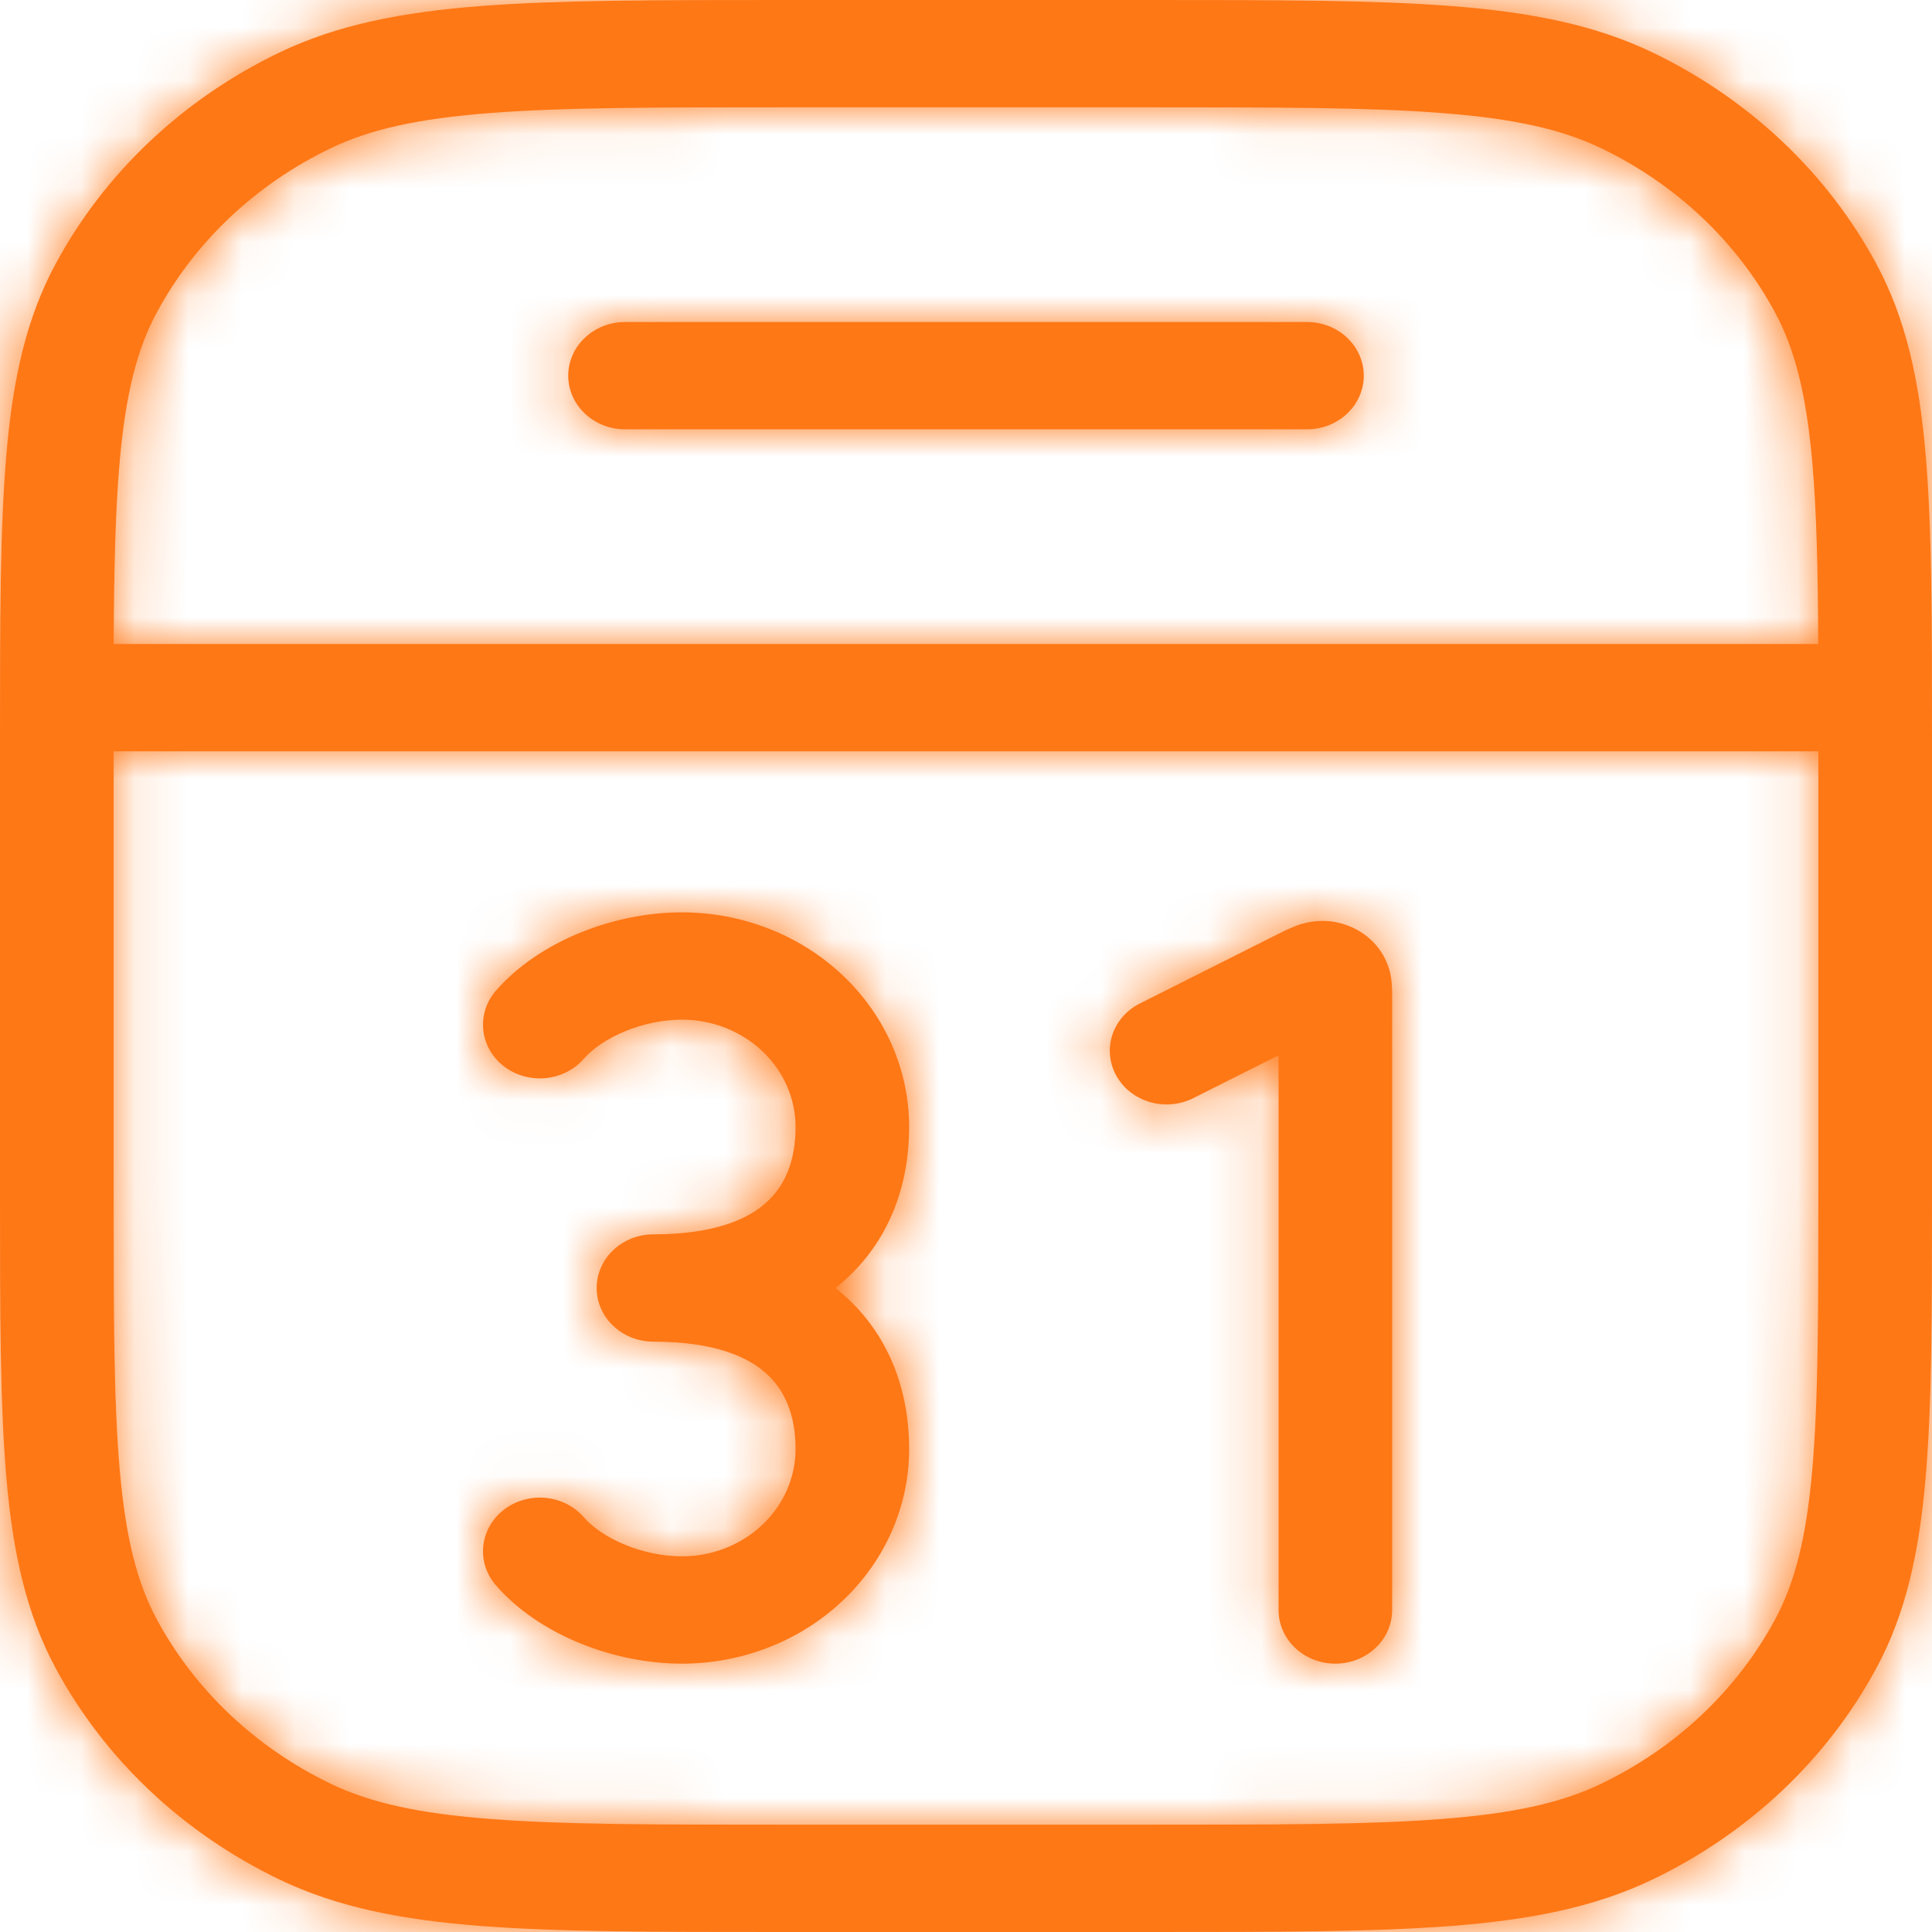 <svg width="36" height="36" viewBox="0 0 36 36" fill="none" xmlns="http://www.w3.org/2000/svg">
<mask id="path-1-inside-1_3486_6715" fill="white">
<path d="M10.588 7C10.588 6.735 10.7 6.48 10.899 6.293C11.097 6.105 11.367 6 11.647 6H24.353C24.634 6 24.903 6.105 25.102 6.293C25.3 6.48 25.412 6.735 25.412 7C25.412 7.265 25.3 7.52 25.102 7.707C24.903 7.895 24.634 8 24.353 8H11.647C11.367 8 11.097 7.895 10.899 7.707C10.7 7.52 10.588 7.265 10.588 7ZM10.877 19.73C11.226 19.33 11.982 19 12.706 19C13.268 19 13.806 19.211 14.204 19.586C14.601 19.961 14.824 20.47 14.824 21C14.824 21.63 14.627 22.092 14.286 22.4C13.947 22.714 13.316 23 12.177 23C11.896 23 11.627 23.105 11.428 23.293C11.229 23.48 11.118 23.735 11.118 24C11.118 24.265 11.229 24.52 11.428 24.707C11.627 24.895 11.896 25 12.177 25C13.316 25 13.945 25.286 14.286 25.6C14.625 25.908 14.824 26.37 14.824 27C14.824 27.53 14.601 28.039 14.204 28.414C13.806 28.789 13.268 29 12.706 29C11.982 29 11.226 28.672 10.877 28.27C10.698 28.065 10.441 27.936 10.161 27.91C9.881 27.885 9.602 27.965 9.386 28.134C9.169 28.303 9.032 28.546 9.005 28.81C8.978 29.074 9.063 29.337 9.242 29.542C10.057 30.476 11.455 31 12.706 31C13.829 31 14.907 30.579 15.701 29.828C16.495 29.078 16.941 28.061 16.941 27C16.941 25.972 16.609 24.936 15.758 24.16L15.571 24C15.635 23.949 15.697 23.896 15.758 23.84C16.609 23.064 16.941 22.028 16.941 21C16.941 19.939 16.495 18.922 15.701 18.172C14.907 17.421 13.829 17 12.706 17C11.457 17 10.059 17.524 9.242 18.458C9.153 18.559 9.087 18.676 9.046 18.802C9.006 18.927 8.992 19.059 9.005 19.19C9.018 19.321 9.059 19.448 9.124 19.564C9.189 19.68 9.278 19.782 9.386 19.866C9.493 19.95 9.617 20.012 9.75 20.051C9.883 20.089 10.023 20.102 10.161 20.09C10.441 20.064 10.698 19.935 10.877 19.73ZM23.824 30V19.664L22.204 20.478C21.957 20.592 21.673 20.611 21.412 20.531C21.151 20.451 20.933 20.279 20.804 20.05C20.675 19.821 20.645 19.554 20.72 19.305C20.796 19.055 20.971 18.844 21.209 18.714L23.807 17.408C23.887 17.368 24.002 17.31 24.108 17.268C24.324 17.177 24.562 17.143 24.798 17.168C24.977 17.191 25.15 17.248 25.305 17.336C25.46 17.425 25.593 17.542 25.698 17.682C25.832 17.866 25.913 18.079 25.931 18.302C25.941 18.412 25.941 18.534 25.941 18.618V30C25.941 30.265 25.83 30.52 25.631 30.707C25.433 30.895 25.163 31 24.883 31C24.602 31 24.332 30.895 24.134 30.707C23.935 30.52 23.824 30.265 23.824 30Z"/>
</mask>
<path d="M10.588 7C10.588 6.735 10.7 6.48 10.899 6.293C11.097 6.105 11.367 6 11.647 6H24.353C24.634 6 24.903 6.105 25.102 6.293C25.3 6.48 25.412 6.735 25.412 7C25.412 7.265 25.3 7.52 25.102 7.707C24.903 7.895 24.634 8 24.353 8H11.647C11.367 8 11.097 7.895 10.899 7.707C10.7 7.52 10.588 7.265 10.588 7ZM10.877 19.73C11.226 19.33 11.982 19 12.706 19C13.268 19 13.806 19.211 14.204 19.586C14.601 19.961 14.824 20.47 14.824 21C14.824 21.63 14.627 22.092 14.286 22.4C13.947 22.714 13.316 23 12.177 23C11.896 23 11.627 23.105 11.428 23.293C11.229 23.48 11.118 23.735 11.118 24C11.118 24.265 11.229 24.52 11.428 24.707C11.627 24.895 11.896 25 12.177 25C13.316 25 13.945 25.286 14.286 25.6C14.625 25.908 14.824 26.37 14.824 27C14.824 27.53 14.601 28.039 14.204 28.414C13.806 28.789 13.268 29 12.706 29C11.982 29 11.226 28.672 10.877 28.27C10.698 28.065 10.441 27.936 10.161 27.91C9.881 27.885 9.602 27.965 9.386 28.134C9.169 28.303 9.032 28.546 9.005 28.81C8.978 29.074 9.063 29.337 9.242 29.542C10.057 30.476 11.455 31 12.706 31C13.829 31 14.907 30.579 15.701 29.828C16.495 29.078 16.941 28.061 16.941 27C16.941 25.972 16.609 24.936 15.758 24.16L15.571 24C15.635 23.949 15.697 23.896 15.758 23.84C16.609 23.064 16.941 22.028 16.941 21C16.941 19.939 16.495 18.922 15.701 18.172C14.907 17.421 13.829 17 12.706 17C11.457 17 10.059 17.524 9.242 18.458C9.153 18.559 9.087 18.676 9.046 18.802C9.006 18.927 8.992 19.059 9.005 19.19C9.018 19.321 9.059 19.448 9.124 19.564C9.189 19.68 9.278 19.782 9.386 19.866C9.493 19.95 9.617 20.012 9.75 20.051C9.883 20.089 10.023 20.102 10.161 20.09C10.441 20.064 10.698 19.935 10.877 19.73ZM23.824 30V19.664L22.204 20.478C21.957 20.592 21.673 20.611 21.412 20.531C21.151 20.451 20.933 20.279 20.804 20.05C20.675 19.821 20.645 19.554 20.72 19.305C20.796 19.055 20.971 18.844 21.209 18.714L23.807 17.408C23.887 17.368 24.002 17.31 24.108 17.268C24.324 17.177 24.562 17.143 24.798 17.168C24.977 17.191 25.15 17.248 25.305 17.336C25.46 17.425 25.593 17.542 25.698 17.682C25.832 17.866 25.913 18.079 25.931 18.302C25.941 18.412 25.941 18.534 25.941 18.618V30C25.941 30.265 25.83 30.52 25.631 30.707C25.433 30.895 25.163 31 24.883 31C24.602 31 24.332 30.895 24.134 30.707C23.935 30.52 23.824 30.265 23.824 30Z" fill="#FF7816"/>
<path d="M10.877 19.73L8.617 17.756L8.616 17.758L10.877 19.73ZM14.286 22.4L12.275 20.174L12.261 20.187L12.247 20.2L14.286 22.4ZM14.286 25.6L12.254 27.807L12.261 27.813L12.268 27.82L14.286 25.6ZM10.877 28.27L13.141 26.302L13.137 26.298L10.877 28.27ZM9.242 29.542L6.981 31.514L6.982 31.515L9.242 29.542ZM15.758 24.16L17.779 21.943L17.746 21.913L17.712 21.884L15.758 24.16ZM15.571 24L13.701 21.655L10.867 23.915L13.617 26.276L15.571 24ZM15.758 23.84L13.737 21.623L13.73 21.629L13.723 21.635L15.758 23.84ZM9.242 18.458L6.984 16.482L6.981 16.486L9.242 18.458ZM10.161 20.09L9.888 17.102L10.161 20.09ZM23.824 19.664H26.824V14.799L22.477 16.983L23.824 19.664ZM22.204 20.478L23.463 23.201L23.507 23.18L23.551 23.159L22.204 20.478ZM21.209 18.714L19.861 16.034L19.816 16.056L19.771 16.081L21.209 18.714ZM23.807 17.408L22.471 14.722L22.46 14.727L23.807 17.408ZM24.108 17.268L25.214 20.057L25.24 20.046L25.265 20.035L24.108 17.268ZM24.798 17.168L25.171 14.191L25.144 14.188L25.117 14.185L24.798 17.168ZM25.698 17.682L28.118 15.909L28.11 15.898L28.101 15.886L25.698 17.682ZM25.931 18.302L22.941 18.546L22.942 18.568L22.945 18.589L25.931 18.302ZM13.588 7C13.588 7.588 13.34 8.114 12.959 8.474L8.839 4.112C8.06 4.847 7.588 5.882 7.588 7H13.588ZM12.959 8.474C12.583 8.829 12.109 9 11.647 9V3C10.624 3 9.611 3.382 8.839 4.112L12.959 8.474ZM11.647 9H24.353V3H11.647V9ZM24.353 9C23.892 9 23.418 8.829 23.042 8.474L27.162 4.112C26.389 3.382 25.376 3 24.353 3V9ZM23.042 8.474C22.661 8.114 22.412 7.588 22.412 7H28.412C28.412 5.882 27.94 4.847 27.162 4.112L23.042 8.474ZM22.412 7C22.412 6.412 22.661 5.886 23.042 5.526L27.162 9.888C27.94 9.153 28.412 8.118 28.412 7H22.412ZM23.042 5.526C23.418 5.171 23.892 5 24.353 5V11C25.376 11 26.389 10.618 27.162 9.888L23.042 5.526ZM24.353 5H11.647V11H24.353V5ZM11.647 5C12.109 5 12.583 5.171 12.959 5.526L8.839 9.888C9.611 10.618 10.624 11 11.647 11V5ZM12.959 5.526C13.34 5.886 13.588 6.412 13.588 7H7.588C7.588 8.118 8.06 9.153 8.839 9.888L12.959 5.526ZM13.136 21.704C13.013 21.845 12.91 21.918 12.867 21.947C12.82 21.978 12.793 21.989 12.789 21.991C12.783 21.993 12.781 21.994 12.777 21.994C12.773 21.995 12.75 22 12.706 22V16C11.909 16 11.154 16.177 10.513 16.439C9.901 16.69 9.186 17.106 8.617 17.756L13.136 21.704ZM12.706 22C12.526 22 12.321 21.934 12.144 21.767L16.263 17.405C15.292 16.488 14.01 16 12.706 16V22ZM12.144 21.767C11.961 21.594 11.824 21.322 11.824 21H17.824C17.824 19.617 17.24 18.328 16.263 17.405L12.144 21.767ZM11.824 21C11.824 21.004 11.823 20.894 11.892 20.72C11.965 20.534 12.093 20.338 12.275 20.174L16.297 24.626C17.398 23.631 17.824 22.285 17.824 21H11.824ZM12.247 20.2C12.337 20.116 12.422 20.058 12.489 20.019C12.556 19.981 12.599 19.966 12.608 19.963C12.623 19.959 12.502 20 12.177 20V26C13.79 26 15.255 25.593 16.325 24.6L12.247 20.2ZM12.177 20C11.154 20 10.141 20.382 9.368 21.112L13.488 25.474C13.112 25.829 12.638 26 12.177 26V20ZM9.368 21.112C8.59 21.847 8.118 22.882 8.118 24H14.118C14.118 24.588 13.869 25.114 13.488 25.474L9.368 21.112ZM8.118 24C8.118 25.118 8.59 26.153 9.368 26.888L13.488 22.526C13.869 22.886 14.118 23.412 14.118 24H8.118ZM9.368 26.888C10.141 27.618 11.154 28 12.177 28V22C12.638 22 13.112 22.171 13.488 22.526L9.368 26.888ZM12.177 28C12.501 28 12.622 28.041 12.607 28.037C12.598 28.034 12.555 28.018 12.489 27.981C12.423 27.944 12.341 27.887 12.254 27.807L16.318 23.393C15.251 22.41 13.796 22 12.177 22V28ZM12.268 27.82C12.09 27.658 11.965 27.466 11.892 27.283C11.858 27.198 11.841 27.126 11.832 27.077C11.824 27.027 11.824 27 11.824 27H17.824C17.824 25.706 17.391 24.368 16.304 23.38L12.268 27.82ZM11.824 27C11.824 26.678 11.961 26.406 12.144 26.233L16.263 30.595C17.24 29.672 17.824 28.383 17.824 27H11.824ZM12.144 26.233C12.321 26.066 12.526 26 12.706 26V32C14.01 32 15.292 31.512 16.263 30.595L12.144 26.233ZM12.706 26C12.749 26 12.771 26.005 12.774 26.005C12.778 26.006 12.781 26.007 12.787 26.009C12.791 26.011 12.82 26.023 12.868 26.055C12.912 26.084 13.017 26.159 13.141 26.302L8.612 30.238C9.183 30.894 9.901 31.311 10.515 31.562C11.157 31.825 11.912 32 12.706 32V26ZM13.137 26.298C12.433 25.49 11.453 25.016 10.433 24.923L9.888 30.898C9.428 30.856 8.963 30.64 8.616 30.242L13.137 26.298ZM10.433 24.923C9.414 24.83 8.376 25.119 7.543 25.766L11.228 30.502C10.829 30.812 10.348 30.94 9.888 30.898L10.433 24.923ZM7.543 25.766C6.706 26.418 6.134 27.395 6.02 28.505L11.989 29.115C11.93 29.697 11.632 30.187 11.228 30.502L7.543 25.766ZM6.02 28.505C5.907 29.617 6.271 30.7 6.981 31.514L11.502 27.57C11.855 27.975 12.049 28.531 11.989 29.115L6.02 28.505ZM6.982 31.515C8.476 33.227 10.769 34 12.706 34V28C12.14 28 11.638 27.726 11.502 27.569L6.982 31.515ZM12.706 34C14.572 34 16.392 33.302 17.761 32.01L13.641 27.647C13.421 27.855 13.087 28 12.706 28V34ZM17.761 32.01C19.135 30.712 19.941 28.914 19.941 27H13.941C13.941 27.208 13.855 27.445 13.641 27.647L17.761 32.01ZM19.941 27C19.941 25.325 19.386 23.408 17.779 21.943L13.737 26.377C13.804 26.438 13.844 26.5 13.875 26.578C13.91 26.667 13.941 26.805 13.941 27H19.941ZM17.712 21.884L17.526 21.724L13.617 26.276L13.803 26.436L17.712 21.884ZM17.442 26.345C17.562 26.249 17.679 26.149 17.792 26.045L13.723 21.635C13.715 21.643 13.707 21.649 13.701 21.655L17.442 26.345ZM17.779 26.057C19.386 24.592 19.941 22.675 19.941 21H13.941C13.941 21.195 13.91 21.333 13.875 21.422C13.844 21.5 13.804 21.562 13.737 21.623L17.779 26.057ZM19.941 21C19.941 19.086 19.135 17.288 17.761 15.991L13.641 20.353C13.855 20.555 13.941 20.792 13.941 21H19.941ZM17.761 15.991C16.392 14.698 14.572 14 12.706 14V20C13.087 20 13.421 20.145 13.641 20.353L17.761 15.991ZM12.706 14C10.77 14 8.479 14.774 6.984 16.482L11.499 20.434C11.639 20.274 12.144 20 12.706 20V14ZM6.981 16.486C6.631 16.887 6.36 17.36 6.192 17.879L11.901 19.725C11.814 19.993 11.676 20.232 11.502 20.43L6.981 16.486ZM6.192 17.879C6.024 18.398 5.965 18.949 6.02 19.495L11.989 18.885C12.018 19.17 11.988 19.456 11.901 19.725L6.192 17.879ZM6.02 19.495C6.076 20.042 6.245 20.566 6.51 21.036L11.738 18.091C11.872 18.33 11.96 18.6 11.989 18.885L6.02 19.495ZM6.51 21.036C6.775 21.507 7.129 21.911 7.543 22.234L11.228 17.498C11.428 17.654 11.604 17.853 11.738 18.091L6.51 21.036ZM7.543 22.234C7.957 22.556 8.425 22.791 8.918 22.933L10.581 17.168C10.808 17.234 11.029 17.343 11.228 17.498L7.543 22.234ZM8.918 22.933C9.411 23.075 9.925 23.124 10.433 23.077L9.888 17.102C10.12 17.081 10.354 17.103 10.581 17.168L8.918 22.933ZM10.433 23.077C11.453 22.984 12.433 22.51 13.137 21.702L8.616 17.758C8.963 17.36 9.428 17.144 9.888 17.102L10.433 23.077ZM26.824 30V19.664H20.824V30H26.824ZM22.477 16.983L20.857 17.797L23.551 23.159L25.171 22.345L22.477 16.983ZM20.945 17.755C21.372 17.558 21.849 17.528 22.289 17.662L20.535 23.4C21.498 23.695 22.543 23.627 23.463 23.201L20.945 17.755ZM22.289 17.662C22.732 17.798 23.151 18.105 23.417 18.576L18.191 21.524C18.715 22.452 19.57 23.105 20.535 23.4L22.289 17.662ZM23.417 18.576C23.686 19.053 23.756 19.632 23.591 20.174L17.849 18.435C17.534 19.476 17.663 20.589 18.191 21.524L23.417 18.576ZM23.591 20.174C23.429 20.711 23.068 21.117 22.645 21.348L19.771 16.081C18.873 16.571 18.163 17.4 17.849 18.435L23.591 20.174ZM22.556 21.395L25.154 20.088L22.46 14.727L19.861 16.034L22.556 21.395ZM25.142 20.094C25.154 20.089 25.167 20.082 25.176 20.078C25.186 20.073 25.195 20.068 25.203 20.064C25.22 20.056 25.231 20.05 25.239 20.046C25.248 20.042 25.25 20.041 25.248 20.042C25.246 20.043 25.234 20.049 25.214 20.057L23.001 14.479C22.752 14.579 22.507 14.704 22.471 14.722L25.142 20.094ZM25.265 20.035C25.012 20.142 24.742 20.179 24.479 20.151L25.117 14.185C24.383 14.107 23.637 14.213 22.95 14.501L25.265 20.035ZM24.425 20.145C24.218 20.119 24.011 20.052 23.817 19.941L26.793 14.731C26.289 14.444 25.737 14.262 25.171 14.191L24.425 20.145ZM23.817 19.941C23.623 19.831 23.443 19.676 23.295 19.478L28.101 15.886C27.744 15.409 27.296 15.019 26.793 14.731L23.817 19.941ZM23.277 19.454C23.091 19.2 22.969 18.887 22.941 18.546L28.921 18.058C28.857 17.272 28.574 16.531 28.118 15.909L23.277 19.454ZM22.945 18.589C22.944 18.577 22.943 18.567 22.942 18.56C22.942 18.553 22.941 18.547 22.941 18.544C22.941 18.538 22.941 18.537 22.941 18.542C22.941 18.547 22.941 18.556 22.941 18.569C22.941 18.582 22.941 18.596 22.941 18.618H28.941C28.941 18.557 28.944 18.291 28.917 18.015L22.945 18.589ZM22.941 18.618V30H28.941V18.618H22.941ZM22.941 30C22.941 29.413 23.19 28.886 23.571 28.526L27.691 32.888C28.47 32.153 28.941 31.118 28.941 30H22.941ZM23.571 28.526C23.947 28.171 24.421 28 24.883 28V34C25.905 34 26.919 33.618 27.691 32.888L23.571 28.526ZM24.883 28C25.344 28 25.818 28.171 26.194 28.526L22.074 32.888C22.847 33.618 23.86 34 24.883 34V28ZM26.194 28.526C26.575 28.886 26.824 29.412 26.824 30H20.824C20.824 31.118 21.296 32.153 22.074 32.888L26.194 28.526Z" fill="#FF7816" mask="url(#path-1-inside-1_3486_6715)"/>
<mask id="path-3-inside-2_3486_6715" fill="white">
<path d="M21.437 0H14.563C12.234 0 10.417 -1.49012e-08 8.962 0.112C7.484 0.226 6.283 0.462 5.203 0.98C3.41 1.843 1.951 3.22 1.038 4.914C0.487 5.934 0.239 7.068 0.119 8.464C-1.57777e-08 9.84 0 11.552 0 13.754V22.246C0 24.446 -1.57777e-08 26.162 0.119 27.536C0.239 28.932 0.489 30.066 1.038 31.086C1.951 32.78 3.41 34.157 5.203 35.02C6.283 35.54 7.484 35.774 8.962 35.888C10.419 36 12.232 36 14.563 36H21.437C23.766 36 25.583 36 27.038 35.888C28.516 35.774 29.717 35.538 30.797 35.02C32.59 34.157 34.049 32.78 34.962 31.086C35.513 30.066 35.761 28.932 35.881 27.536C36 26.162 36 24.448 36 22.246V13.754C36 11.554 36 9.838 35.881 8.464C35.761 7.068 35.511 5.934 34.962 4.914C34.049 3.22 32.59 1.843 30.797 0.98C29.717 0.46 28.516 0.226 27.038 0.112C25.581 -1.49012e-08 23.768 0 21.437 0ZM6.162 2.762C6.895 2.41 7.784 2.21 9.133 2.106C10.493 2 12.223 2 14.612 2H21.388C23.777 2 25.507 2 26.864 2.106C28.213 2.21 29.103 2.41 29.835 2.762C31.231 3.433 32.365 4.504 33.075 5.822C33.448 6.514 33.66 7.354 33.77 8.628C33.851 9.542 33.874 10.632 33.88 12H2.118C2.126 10.632 2.147 9.54 2.228 8.628C2.338 7.354 2.55 6.514 2.922 5.822C3.633 4.504 4.767 3.433 6.162 2.762ZM2.118 14H33.882V22.2C33.882 24.456 33.882 26.09 33.77 27.372C33.66 28.646 33.448 29.486 33.075 30.178C32.365 31.496 31.231 32.567 29.835 33.238C29.103 33.59 28.213 33.79 26.867 33.894C25.507 34 23.777 34 21.388 34H14.612C12.223 34 10.493 34 9.136 33.894C7.787 33.79 6.897 33.59 6.164 33.238C4.769 32.567 3.635 31.496 2.924 30.178C2.552 29.486 2.34 28.646 2.23 27.374C2.118 26.09 2.118 24.456 2.118 22.2V14Z"/>
</mask>
<path d="M21.437 0H14.563C12.234 0 10.417 -1.49012e-08 8.962 0.112C7.484 0.226 6.283 0.462 5.203 0.98C3.41 1.843 1.951 3.22 1.038 4.914C0.487 5.934 0.239 7.068 0.119 8.464C-1.57777e-08 9.84 0 11.552 0 13.754V22.246C0 24.446 -1.57777e-08 26.162 0.119 27.536C0.239 28.932 0.489 30.066 1.038 31.086C1.951 32.78 3.41 34.157 5.203 35.02C6.283 35.54 7.484 35.774 8.962 35.888C10.419 36 12.232 36 14.563 36H21.437C23.766 36 25.583 36 27.038 35.888C28.516 35.774 29.717 35.538 30.797 35.02C32.59 34.157 34.049 32.78 34.962 31.086C35.513 30.066 35.761 28.932 35.881 27.536C36 26.162 36 24.448 36 22.246V13.754C36 11.554 36 9.838 35.881 8.464C35.761 7.068 35.511 5.934 34.962 4.914C34.049 3.22 32.59 1.843 30.797 0.98C29.717 0.46 28.516 0.226 27.038 0.112C25.581 -1.49012e-08 23.768 0 21.437 0ZM6.162 2.762C6.895 2.41 7.784 2.21 9.133 2.106C10.493 2 12.223 2 14.612 2H21.388C23.777 2 25.507 2 26.864 2.106C28.213 2.21 29.103 2.41 29.835 2.762C31.231 3.433 32.365 4.504 33.075 5.822C33.448 6.514 33.66 7.354 33.77 8.628C33.851 9.542 33.874 10.632 33.88 12H2.118C2.126 10.632 2.147 9.54 2.228 8.628C2.338 7.354 2.55 6.514 2.922 5.822C3.633 4.504 4.767 3.433 6.162 2.762ZM2.118 14H33.882V22.2C33.882 24.456 33.882 26.09 33.77 27.372C33.66 28.646 33.448 29.486 33.075 30.178C32.365 31.496 31.231 32.567 29.835 33.238C29.103 33.59 28.213 33.79 26.867 33.894C25.507 34 23.777 34 21.388 34H14.612C12.223 34 10.493 34 9.136 33.894C7.787 33.79 6.897 33.59 6.164 33.238C4.769 32.567 3.635 31.496 2.924 30.178C2.552 29.486 2.34 28.646 2.23 27.374C2.118 26.09 2.118 24.456 2.118 22.2V14Z" fill="#FF7816"/>
<path d="M8.962 0.112L8.732 -2.879L8.731 -2.879L8.962 0.112ZM5.203 0.98L3.906 -1.725L3.902 -1.723L5.203 0.98ZM1.038 4.914L3.678 6.339L3.678 6.338L1.038 4.914ZM0.119 8.464L-2.87 8.206L-2.87 8.206L0.119 8.464ZM0.119 27.536L-2.87 27.794L-2.87 27.794L0.119 27.536ZM1.038 31.086L-1.605 32.507L-1.603 32.51L1.038 31.086ZM5.203 35.02L6.505 32.317L6.504 32.317L5.203 35.02ZM8.962 35.888L8.731 38.879L8.732 38.879L8.962 35.888ZM27.038 35.888L27.268 38.879L27.269 38.879L27.038 35.888ZM30.797 35.02L32.094 37.725L32.098 37.723L30.797 35.02ZM34.962 31.086L32.322 29.661L32.322 29.662L34.962 31.086ZM35.881 27.536L38.87 27.794L38.87 27.794L35.881 27.536ZM35.881 8.464L38.87 8.206L38.87 8.206L35.881 8.464ZM34.962 4.914L37.605 3.493L37.603 3.49L34.962 4.914ZM30.797 0.98L29.495 3.683L29.496 3.683L30.797 0.98ZM27.038 0.112L27.269 -2.879L27.268 -2.879L27.038 0.112ZM6.162 2.762L4.863 0.058L4.862 0.059L6.162 2.762ZM9.133 2.106L9.364 5.097L9.367 5.097L9.133 2.106ZM26.864 2.106L26.631 5.097L26.634 5.097L26.864 2.106ZM29.835 2.762L31.136 0.059L31.135 0.058L29.835 2.762ZM33.075 5.822L35.717 4.399L35.716 4.398L33.075 5.822ZM33.77 8.628L30.781 8.886L30.782 8.891L33.77 8.628ZM33.88 12V15H36.894L36.88 11.986L33.88 12ZM2.118 12L-0.882 11.981L-0.901 15H2.118V12ZM2.228 8.628L5.216 8.892L5.217 8.886L2.228 8.628ZM2.922 5.822L0.282 4.398L0.281 4.399L2.922 5.822ZM2.118 14V11H-0.882V14H2.118ZM33.882 14H36.882V11H33.882V14ZM33.77 27.372L30.782 27.11L30.781 27.114L33.77 27.372ZM33.075 30.178L35.716 31.602L35.717 31.601L33.075 30.178ZM29.835 33.238L31.135 35.942L31.136 35.941L29.835 33.238ZM26.867 33.894L26.636 30.903L26.633 30.903L26.867 33.894ZM9.136 33.894L9.369 30.903L9.366 30.903L9.136 33.894ZM6.164 33.238L4.864 35.941L4.865 35.942L6.164 33.238ZM2.924 30.178L0.283 31.601L0.284 31.602L2.924 30.178ZM2.23 27.374L5.219 27.115L5.218 27.113L2.23 27.374ZM21.437 -3H14.563V3H21.437V-3ZM14.563 -3C12.278 -3 10.328 -3.002 8.732 -2.879L9.192 3.103C10.505 3.002 12.189 3 14.563 3V-3ZM8.731 -2.879C7.078 -2.752 5.46 -2.471 3.906 -1.725L6.5 3.685C7.106 3.395 7.89 3.204 9.193 3.103L8.731 -2.879ZM3.902 -1.723C1.559 -0.596 -0.378 1.219 -1.603 3.49L3.678 6.338C4.28 5.221 5.26 4.282 6.504 3.683L3.902 -1.723ZM-1.602 3.489C-2.428 5.018 -2.732 6.611 -2.87 8.206L3.107 8.722C3.211 7.525 3.402 6.85 3.678 6.339L-1.602 3.489ZM-2.87 8.206C-3.003 9.741 -3 11.602 -3 13.754H3C3 11.502 3.003 9.939 3.108 8.722L-2.87 8.206ZM-3 13.754V22.246H3V13.754H-3ZM-3 22.246C-3 24.396 -3.003 26.262 -2.87 27.794L3.107 27.278C3.003 26.062 3 24.496 3 22.246H-3ZM-2.87 27.794C-2.732 29.393 -2.424 30.982 -1.605 32.507L3.68 29.665C3.403 29.15 3.211 28.471 3.107 27.278L-2.87 27.794ZM-1.603 32.51C-0.378 34.781 1.559 36.596 3.902 37.723L6.504 32.317C5.26 31.718 4.28 30.779 3.678 29.662L-1.603 32.51ZM3.902 37.723C5.461 38.474 7.082 38.752 8.731 38.879L9.193 32.897C7.886 32.796 7.106 32.606 6.505 32.317L3.902 37.723ZM8.732 38.879C10.33 39.002 12.276 39 14.563 39V33C12.187 33 10.508 32.998 9.192 32.897L8.732 38.879ZM14.563 39H21.437V33H14.563V39ZM21.437 39C23.721 39 25.672 39.002 27.268 38.879L26.808 32.897C25.494 32.998 23.811 33 21.437 33V39ZM27.269 38.879C28.922 38.752 30.54 38.471 32.094 37.725L29.5 32.315C28.894 32.605 28.11 32.796 26.807 32.897L27.269 38.879ZM32.098 37.723C34.441 36.596 36.378 34.781 37.603 32.51L32.322 29.662C31.72 30.779 30.74 31.718 29.496 32.317L32.098 37.723ZM37.602 32.511C38.428 30.982 38.732 29.389 38.87 27.794L32.893 27.278C32.789 28.475 32.598 29.15 32.322 29.661L37.602 32.511ZM38.87 27.794C39.003 26.262 39 24.398 39 22.246H33C33 24.498 32.997 26.062 32.892 27.278L38.87 27.794ZM39 22.246V13.754H33V22.246H39ZM39 13.754C39 11.604 39.003 9.738 38.87 8.206L32.892 8.722C32.997 9.938 33 11.504 33 13.754H39ZM38.87 8.206C38.732 6.607 38.424 5.018 37.605 3.493L32.32 6.335C32.597 6.85 32.789 7.529 32.893 8.722L38.87 8.206ZM37.603 3.49C36.378 1.219 34.441 -0.596 32.098 -1.723L29.496 3.683C30.74 4.282 31.72 5.221 32.322 6.338L37.603 3.49ZM32.098 -1.723C30.54 -2.474 28.918 -2.752 27.269 -2.879L26.807 3.103C28.114 3.204 28.894 3.394 29.495 3.683L32.098 -1.723ZM27.268 -2.879C25.67 -3.002 23.724 -3 21.437 -3V3C23.813 3 25.492 3.002 26.808 3.103L27.268 -2.879ZM7.461 5.466C7.716 5.344 8.186 5.188 9.364 5.097L8.903 -0.885C7.383 -0.768 6.074 -0.524 4.863 0.058L7.461 5.466ZM9.367 5.097C10.582 5.002 12.174 5 14.612 5V-1C12.272 -1 10.404 -1.002 8.9 -0.885L9.367 5.097ZM14.612 5H21.388V-1H14.612V5ZM21.388 5C23.826 5 25.418 5.002 26.631 5.097L27.098 -0.885C25.596 -1.002 23.728 -1 21.388 -1V5ZM26.634 5.097C27.812 5.188 28.282 5.344 28.536 5.466L31.135 0.058C29.924 -0.524 28.614 -0.768 27.095 -0.885L26.634 5.097ZM28.535 5.465C29.381 5.872 30.036 6.506 30.435 7.246L35.716 4.398C34.694 2.503 33.081 0.994 31.136 0.059L28.535 5.465ZM30.434 7.245C30.533 7.428 30.688 7.81 30.781 8.886L36.759 8.37C36.632 6.898 36.363 5.6 35.717 4.399L30.434 7.245ZM30.782 8.891C30.85 9.67 30.874 10.651 30.88 12.014L36.88 11.986C36.874 10.613 36.851 9.414 36.759 8.365L30.782 8.891ZM33.88 9H2.118V15H33.88V9ZM5.118 12.019C5.126 10.646 5.148 9.667 5.216 8.892L-0.761 8.364C-0.853 9.413 -0.874 10.618 -0.882 11.981L5.118 12.019ZM5.217 8.886C5.31 7.81 5.465 7.428 5.564 7.245L0.281 4.399C-0.366 5.6 -0.634 6.898 -0.761 8.37L5.217 8.886ZM5.563 7.246C5.962 6.506 6.617 5.872 7.463 5.465L4.862 0.059C2.917 0.994 1.304 2.503 0.282 4.398L5.563 7.246ZM2.118 17H33.882V11H2.118V17ZM30.882 14V22.2H36.882V14H30.882ZM30.882 22.2C30.882 24.511 30.88 25.99 30.782 27.11L36.759 27.634C36.885 26.19 36.882 24.401 36.882 22.2H30.882ZM30.781 27.114C30.688 28.19 30.533 28.572 30.434 28.755L35.717 31.601C36.363 30.4 36.632 29.102 36.759 27.63L30.781 27.114ZM30.435 28.754C30.036 29.494 29.381 30.128 28.535 30.535L31.136 35.941C33.081 35.006 34.694 33.497 35.716 31.602L30.435 28.754ZM28.536 30.534C28.282 30.656 27.812 30.812 26.636 30.903L27.098 36.885C28.615 36.768 29.924 36.524 31.135 35.942L28.536 30.534ZM26.633 30.903C25.418 30.998 23.826 31 21.388 31V37C23.728 37 25.596 37.002 27.1 36.885L26.633 30.903ZM21.388 31H14.612V37H21.388V31ZM14.612 31C12.174 31 10.582 30.998 9.369 30.903L8.902 36.885C10.404 37.002 12.272 37 14.612 37V31ZM9.366 30.903C8.188 30.812 7.718 30.656 7.464 30.534L4.865 35.942C6.076 36.524 7.386 36.768 8.905 36.885L9.366 30.903ZM7.465 30.535C6.62 30.128 5.964 29.494 5.565 28.754L0.284 31.602C1.306 33.497 2.919 35.006 4.864 35.941L7.465 30.535ZM5.566 28.755C5.467 28.572 5.312 28.19 5.219 27.115L-0.759 27.633C-0.632 29.102 -0.363 30.4 0.283 31.601L5.566 28.755ZM5.218 27.113C5.12 25.99 5.118 24.511 5.118 22.2H-0.882C-0.882 24.401 -0.885 26.19 -0.759 27.635L5.218 27.113ZM5.118 22.2V14H-0.882V22.2H5.118Z" fill="#FF7816" mask="url(#path-3-inside-2_3486_6715)"/>
</svg>
